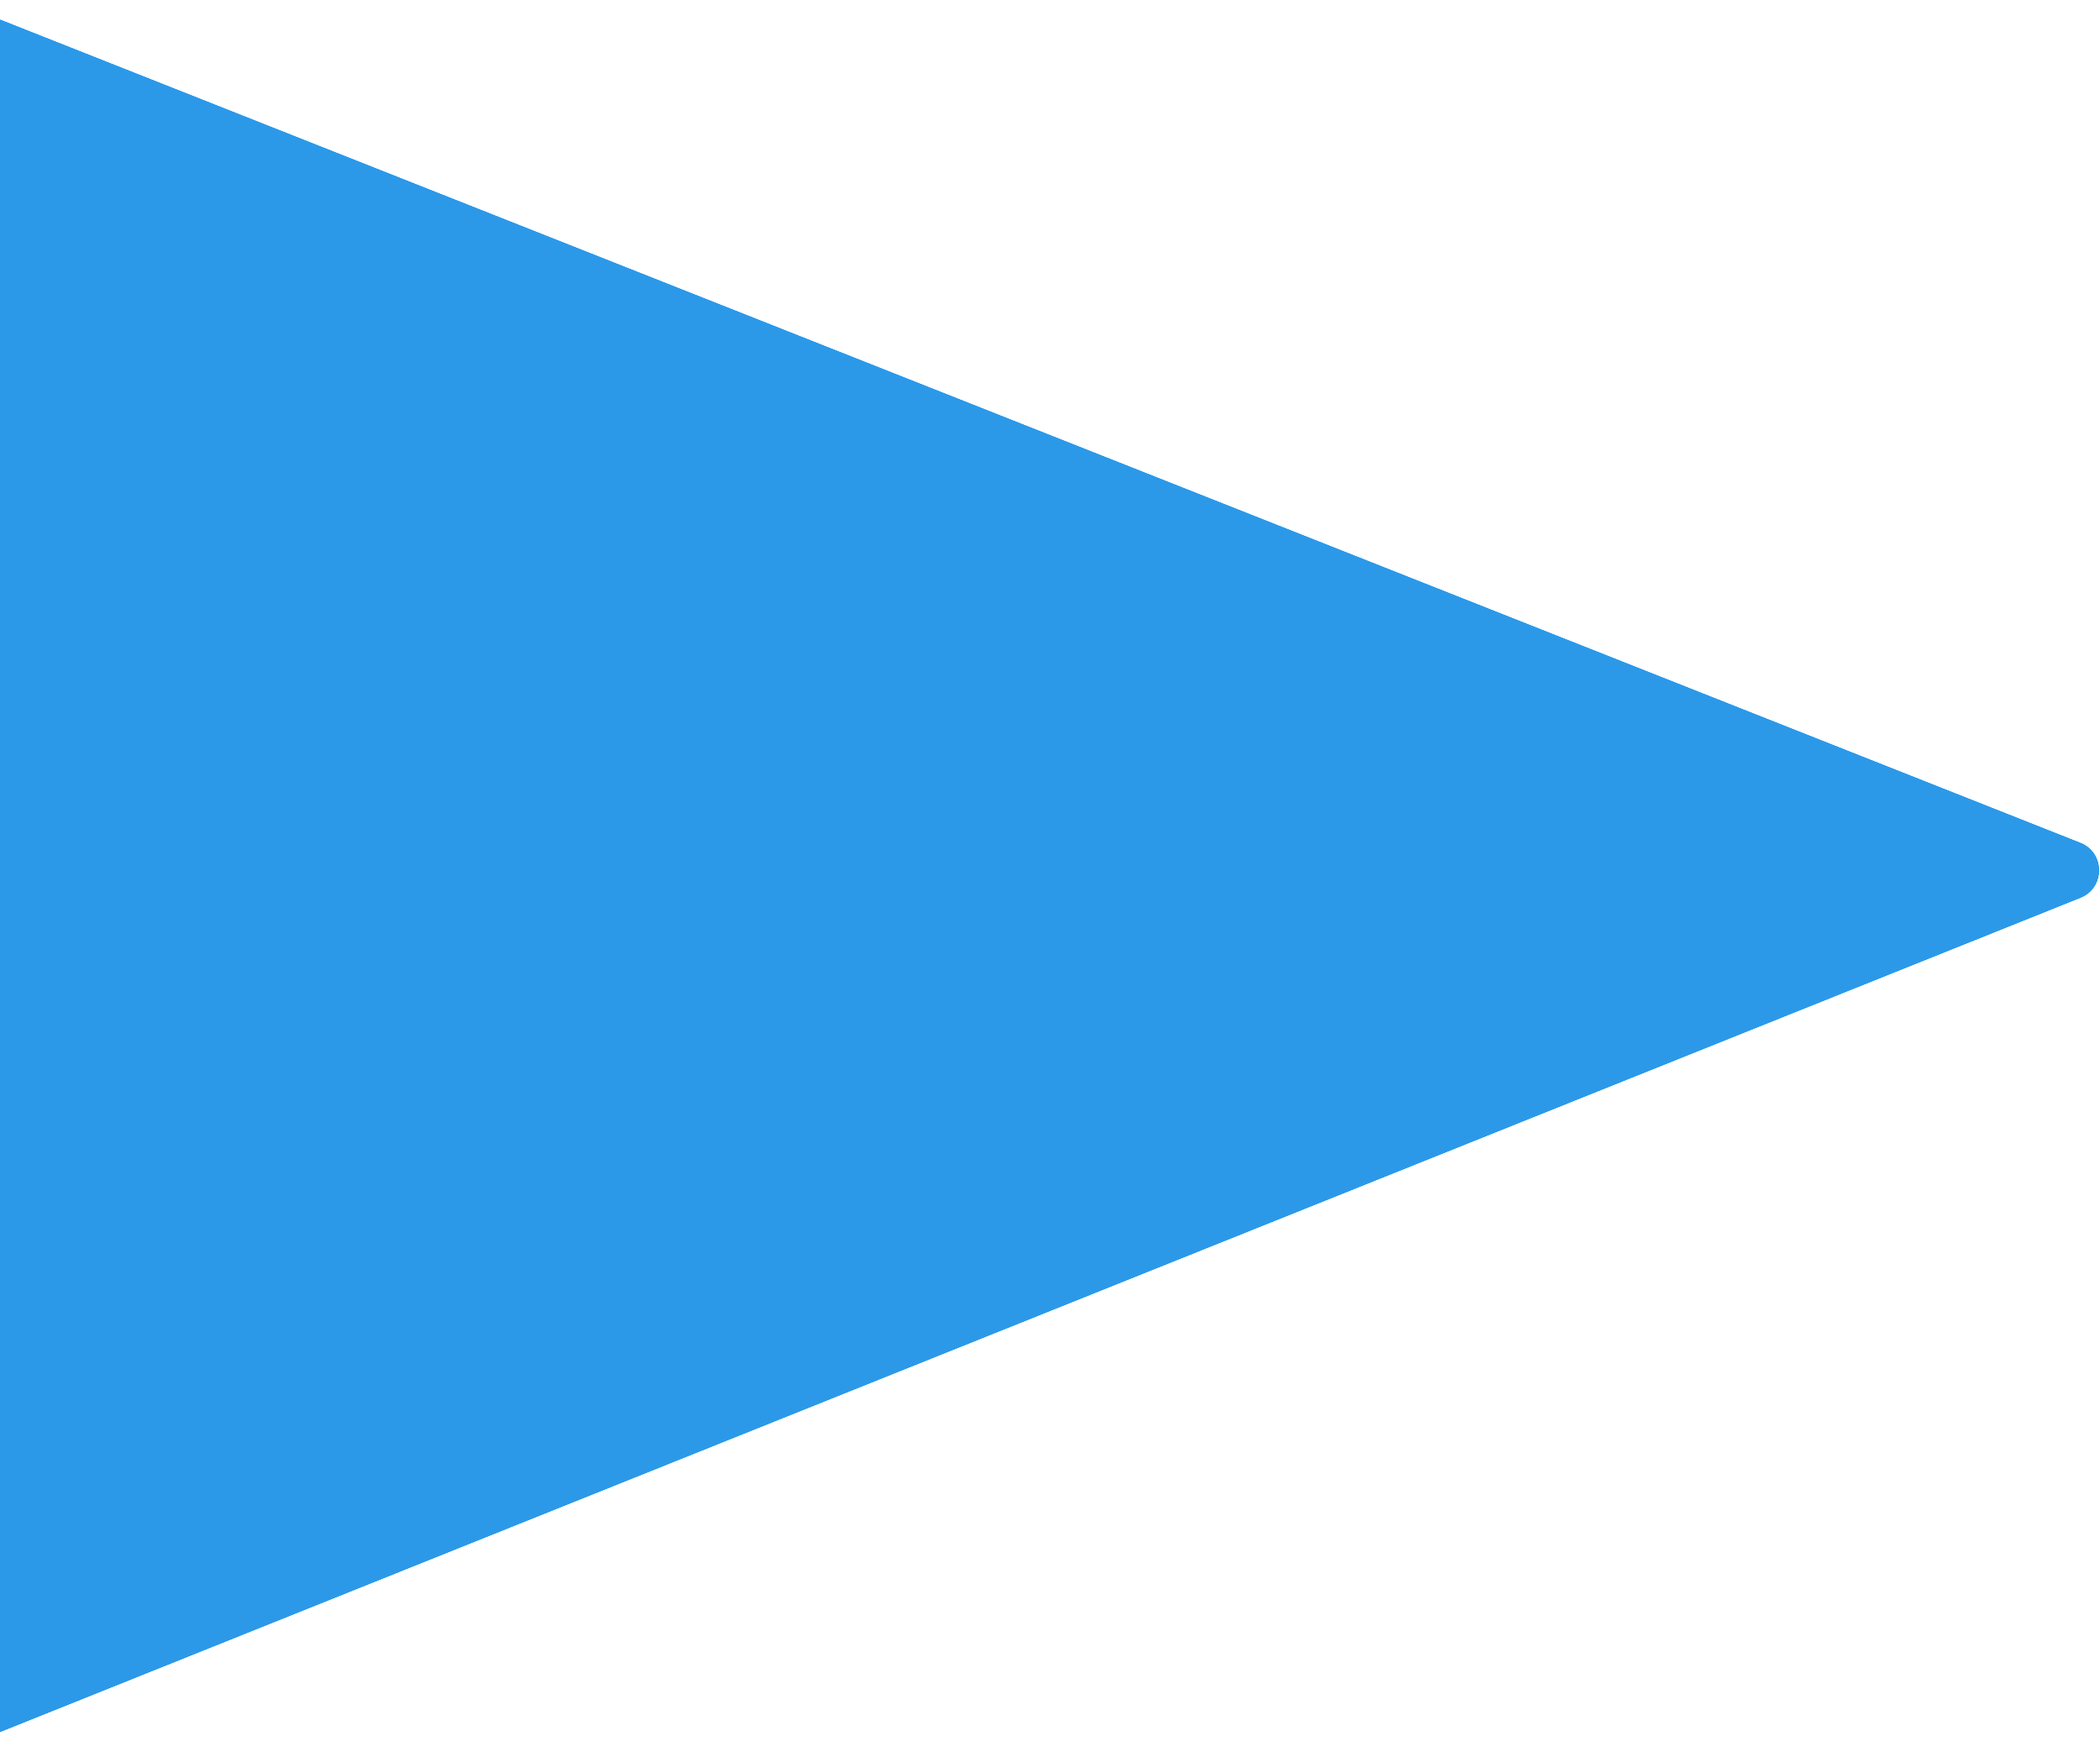 <svg width="1069" height="892" viewBox="0 0 1069 892" fill="none" xmlns="http://www.w3.org/2000/svg">
<path d="M1058.99 429.145L-22.48 1.121C-32.325 -2.775 -43 4.48 -43 15.069V876.823C-43 887.441 -32.271 894.697 -22.416 890.745L1059.06 457.014C1071.64 451.967 1071.6 434.135 1058.99 429.145Z" fill="#0094FF"/>
<path d="M1058.99 429.145L-22.48 1.121C-32.325 -2.775 -43 4.48 -43 15.069V876.823C-43 887.441 -32.271 894.697 -22.416 890.745L1059.06 457.014C1071.64 451.967 1071.6 434.135 1058.99 429.145Z" fill="#0094FF"/>
<path d="M1058.99 429.145L-22.48 1.121C-32.325 -2.775 -43 4.48 -43 15.069V876.823C-43 887.441 -32.271 894.697 -22.416 890.745L1059.06 457.014C1071.64 451.967 1071.6 434.135 1058.99 429.145Z" fill="#2C99E8"/>
</svg>
